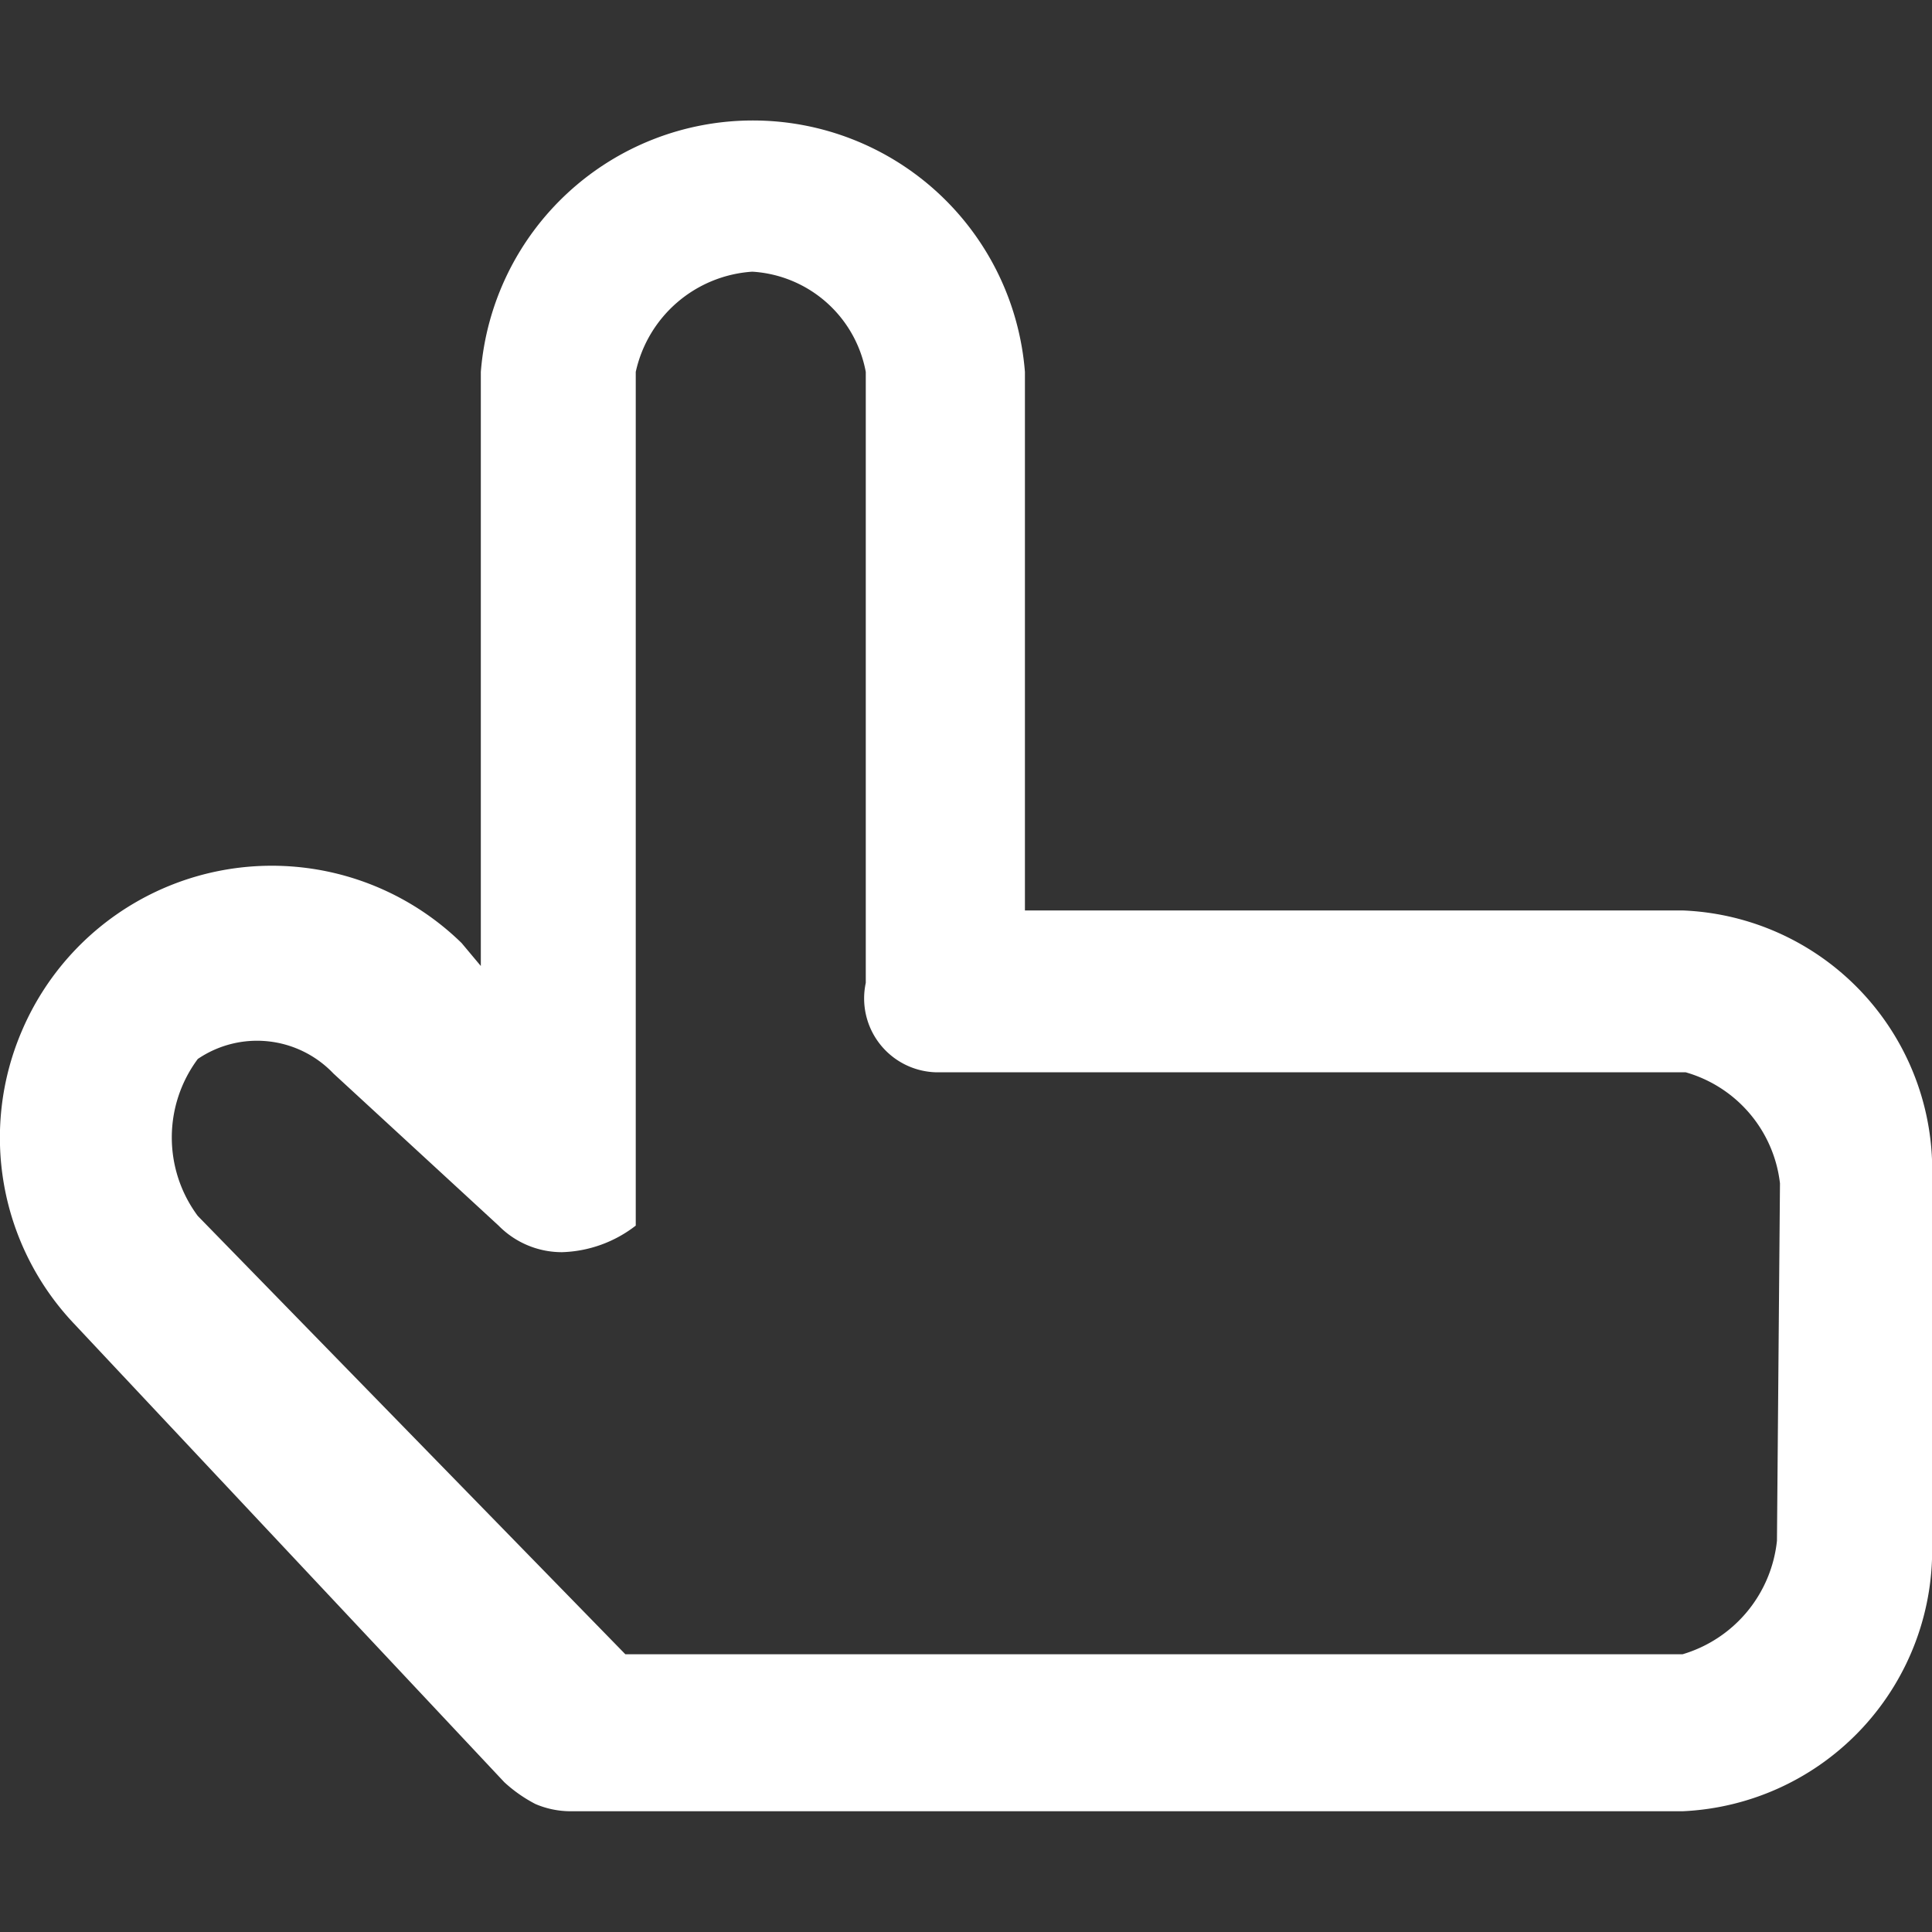 <svg xmlns="http://www.w3.org/2000/svg" width="16" height="16" viewBox="0 0 16 16">
  <rect x="0" y="0" width="16" height="16" fill="#333333" stroke="none"/>
<defs>
    <style>
      .cls-1 {
        fill: #fff;
        fill-rule: evenodd;
      }
    </style>
  </defs>
  <path id="指静脉icon" class="cls-1" d="M79.934,4179.54H74.488v-4.46a2.26,2.26,0,0,0-4.506,0V4180l-0.159-.19a2.25,2.25,0,0,0-3.643.73,2.24,2.24,0,0,0,.431,2.42l3.566,3.8a1.185,1.185,0,0,0,.257.18,0.742,0.742,0,0,0,.293.06h9.207A2.164,2.164,0,0,0,82,4184.76v-2.98a2.152,2.152,0,0,0-2.064-2.24h0Zm0.782,5.22a1.1,1.1,0,0,1-.782.94H71.179l-3.541-3.63a1.089,1.089,0,0,1,0-1.3,0.873,0.873,0,0,1,1.123.12l1.368,1.26a0.735,0.735,0,0,0,.525.22,1.045,1.045,0,0,0,.611-0.22v-7.07a1.059,1.059,0,0,1,.965-0.83,1.018,1.018,0,0,1,.94.83v5.06a0.612,0.612,0,0,0,.574.74h6.215a1.086,1.086,0,0,1,.782.92Zm0,0" transform="translate(-66 -4172)"/>
</svg>
